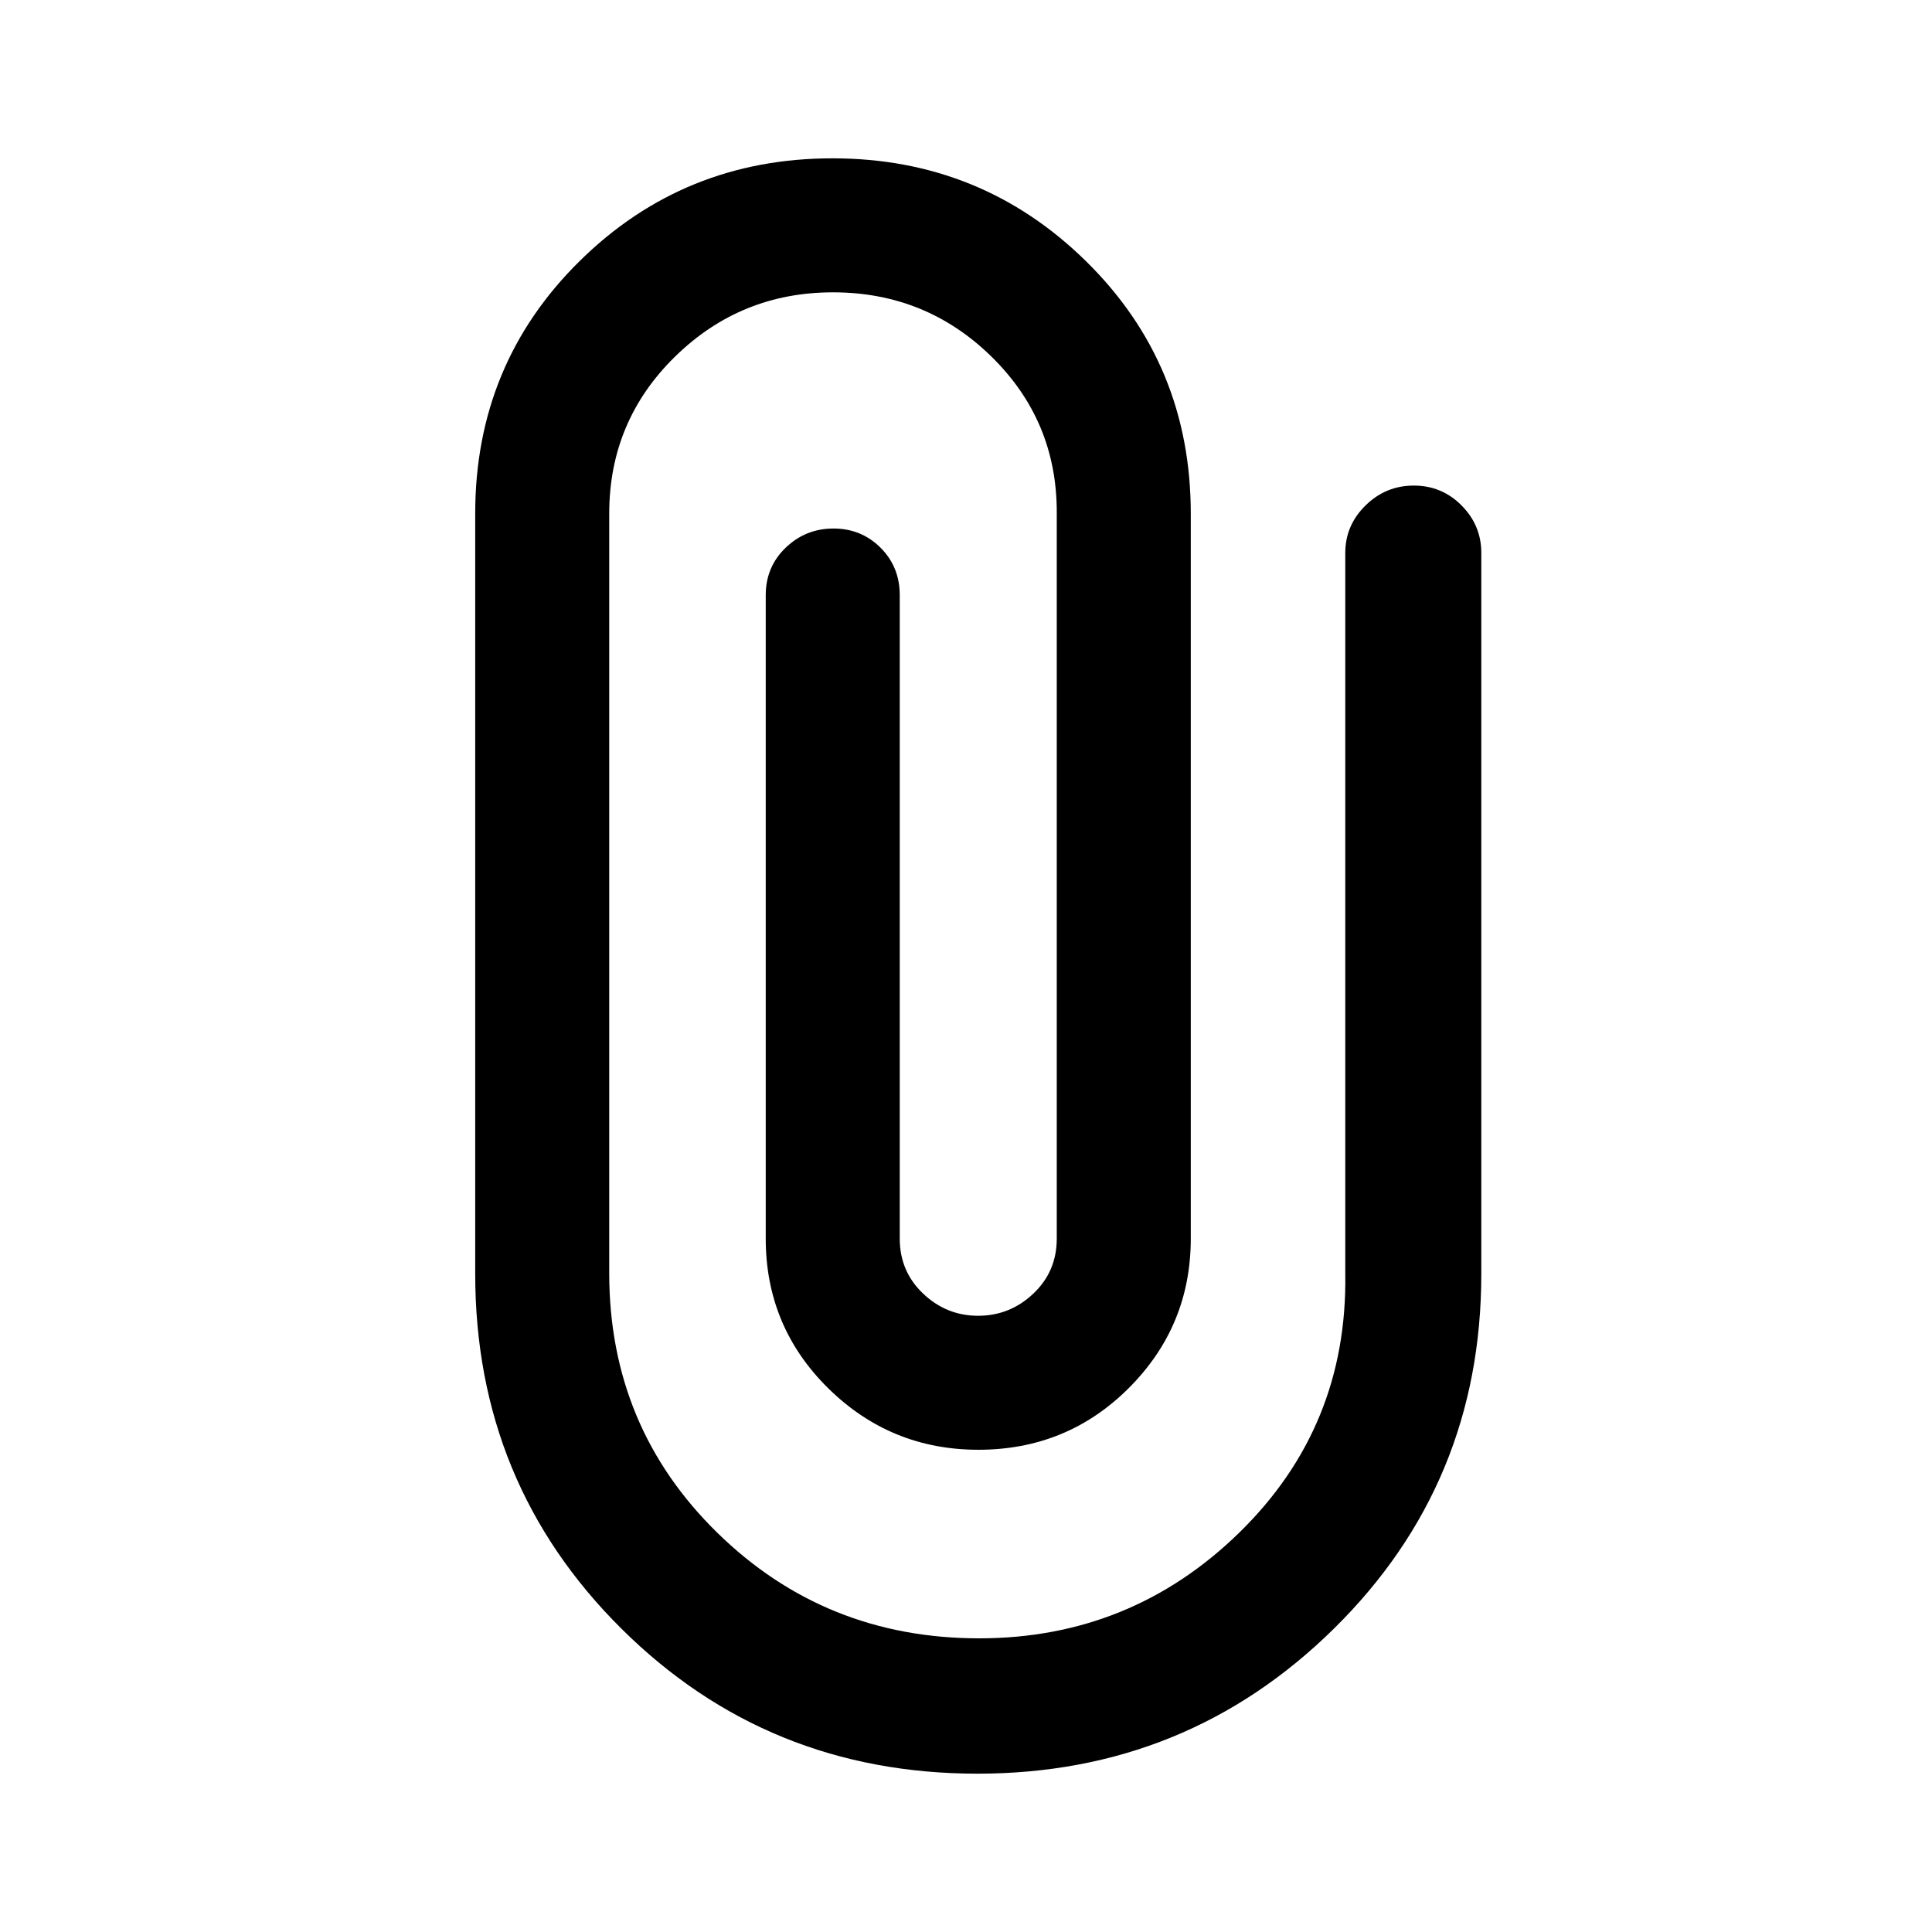 <svg xmlns="http://www.w3.org/2000/svg" height="40" viewBox="0 -960 960 960" width="40"><path d="M736.05-327q0 104.09-73.18 176.21T485.71-78.67q-104.43 0-177-72.12-72.58-72.12-72.58-176.21v-377.82q0-74.21 51.79-125.36 51.8-51.15 125.75-51.15 73.96 0 125.99 51.15t52.03 125.36v360.26q0 43.43-30.71 74.19-30.72 30.75-74.82 30.75-43.62 0-74.65-30.59-31.02-30.6-31.02-74.35v-319.7q0-14.08 9.92-23.6 9.91-9.52 23.73-9.52t23.38 9.52q9.56 9.52 9.56 23.6v319.7q0 16.33 11.61 27.34 11.61 11.02 27.32 11.02 15.83 0 27.46-11.02 11.63-11.01 11.63-27.34V-705.2q.13-45.7-32.47-77.62-32.59-31.92-78.71-31.92-45.93 0-78.57 32.01-32.63 32.02-32.63 77.91V-327q.13 76.18 53.72 128.63 53.59 52.45 130.09 52.45 75.5 0 129.31-52.58 53.8-52.58 52.62-128.5v-358.26q0-13.69 10.05-23.57 10.06-9.89 24-9.89 13.95 0 23.75 9.89 9.79 9.88 9.79 23.57V-327Z"/></svg>